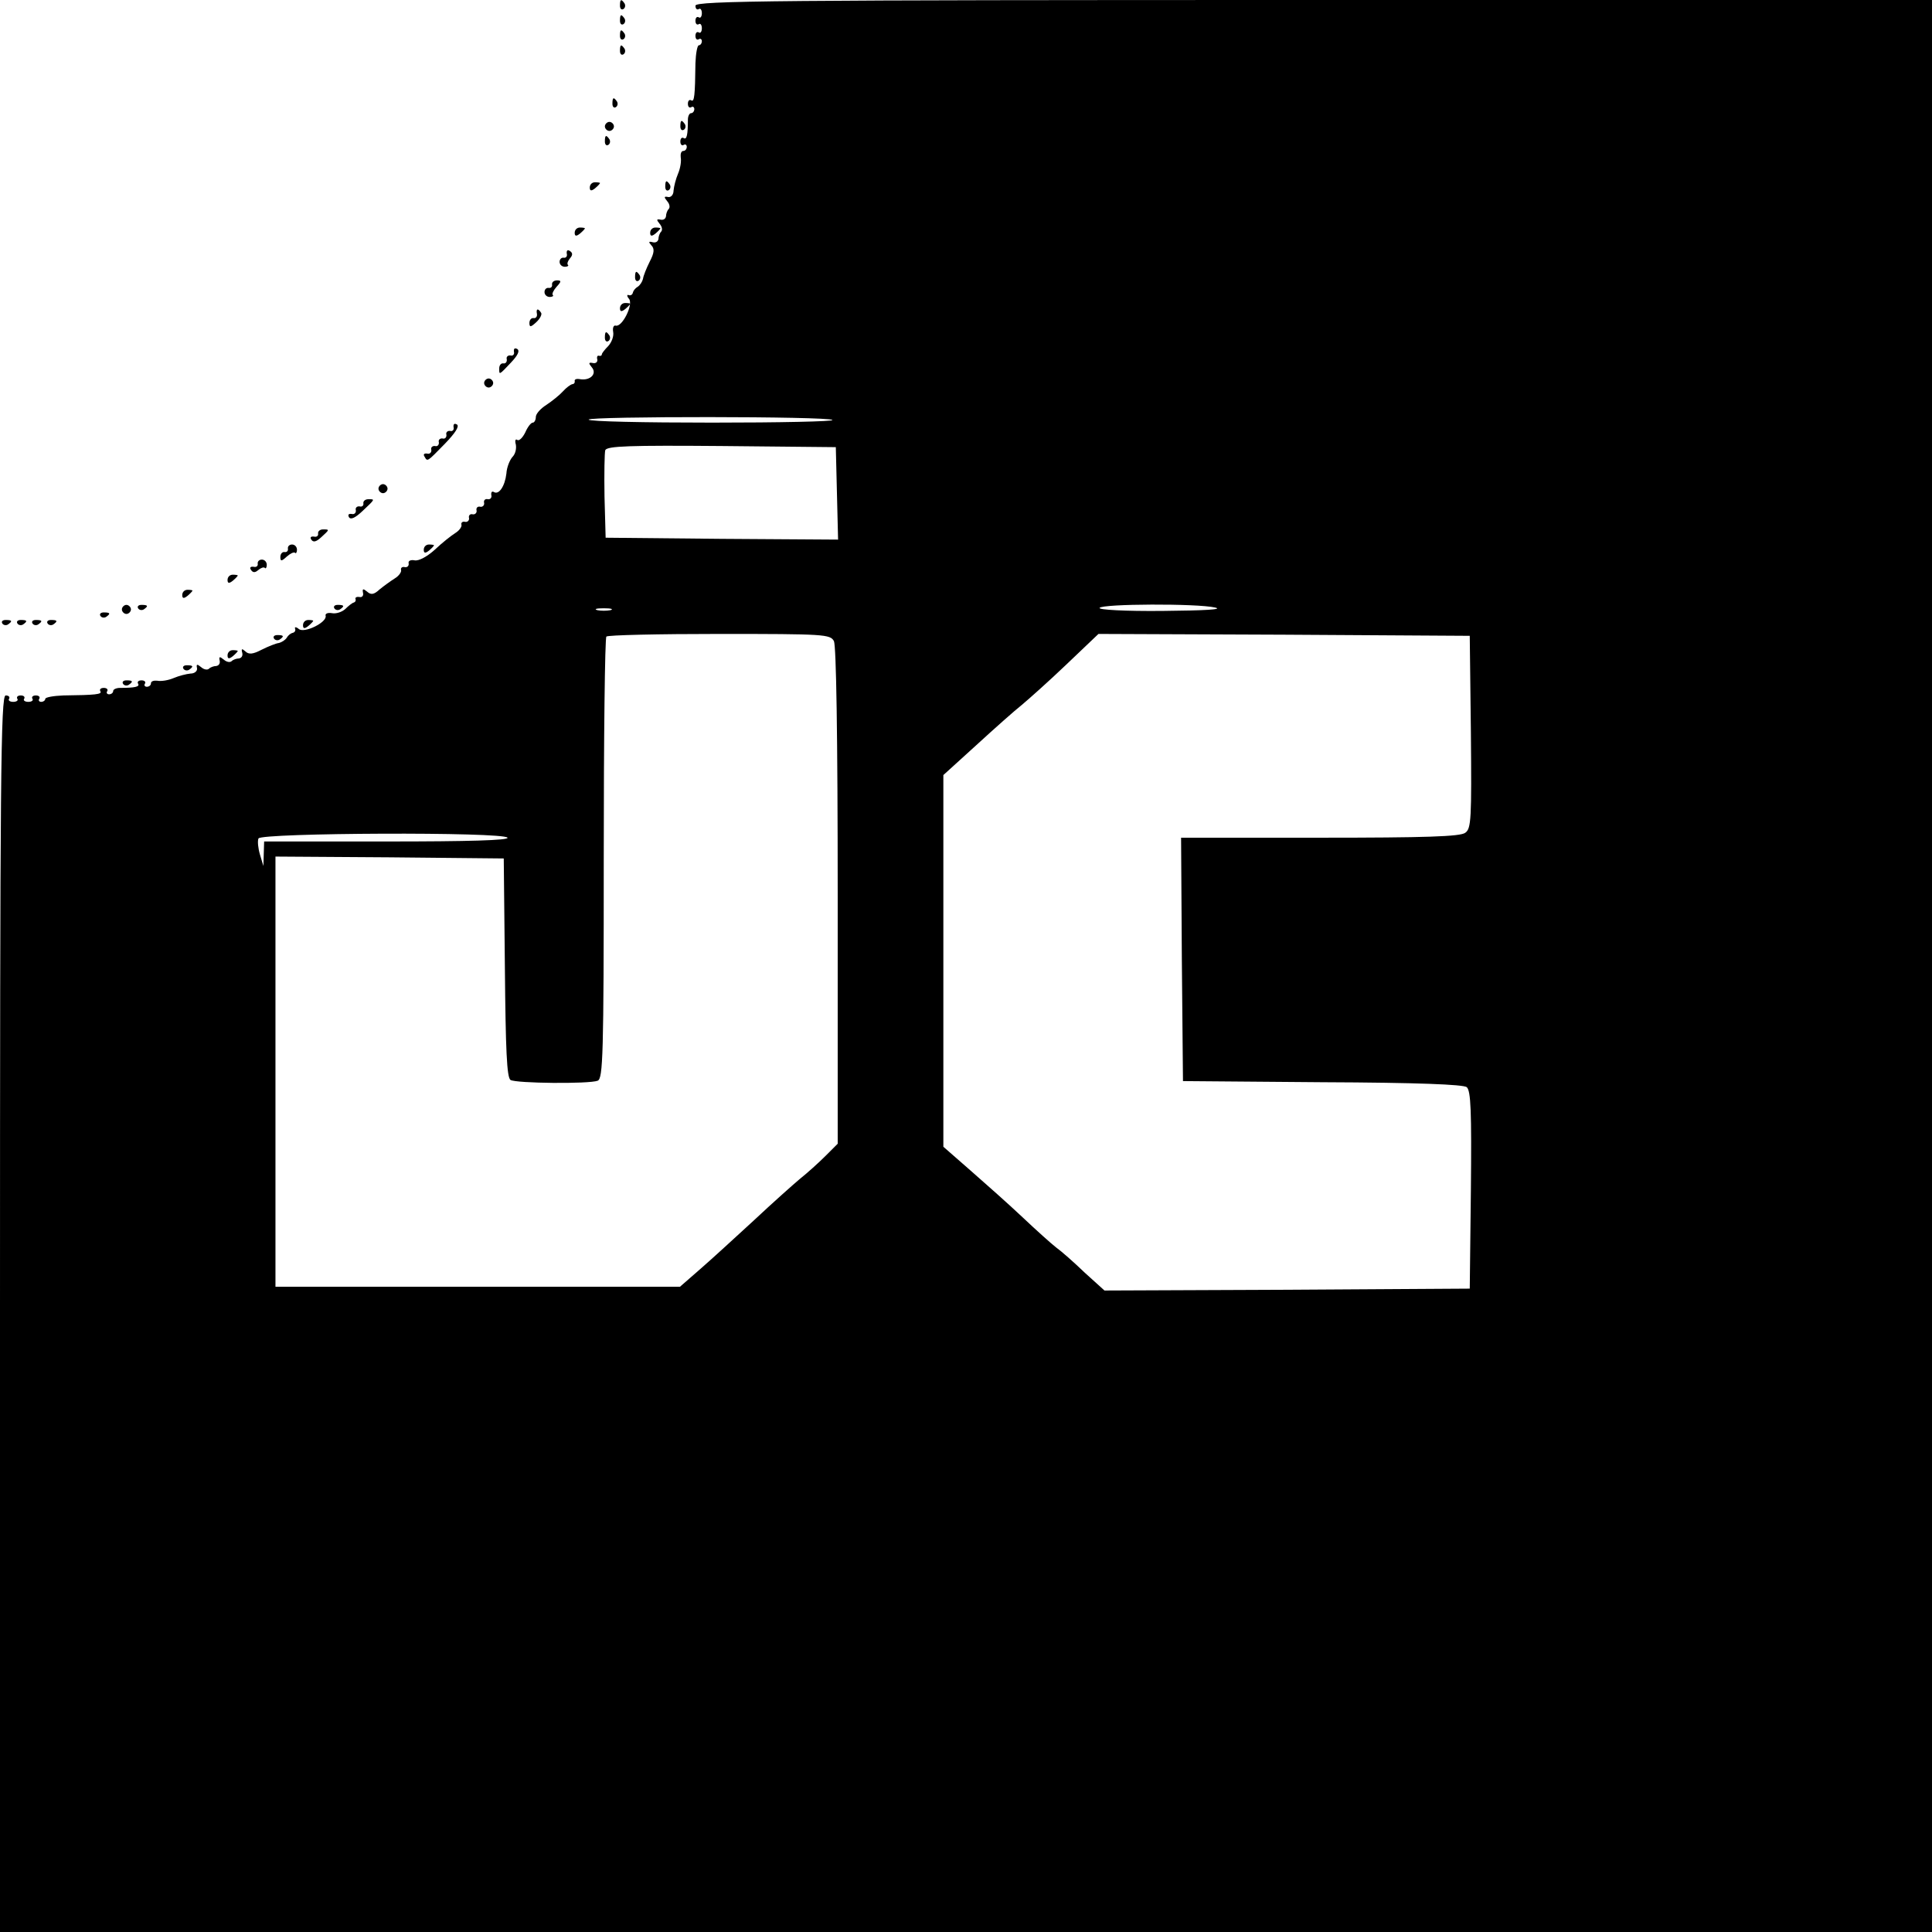 <?xml version="1.0" standalone="no"?>
<!DOCTYPE svg PUBLIC "-//W3C//DTD SVG 20010904//EN"
 "http://www.w3.org/TR/2001/REC-SVG-20010904/DTD/svg10.dtd">
<svg version="1.0" xmlns="http://www.w3.org/2000/svg"
 width="512pt" height="512pt" viewBox="0 0 512 512"
 preserveAspectRatio="xMidYMid meet">
<g transform="translate(0,512) scale(0.1,-0.1)"
fill="#000000" stroke="none">
<path d="M1643 5105 c0 -8 4 -12 9 -9 5 3 6 10 3 15 -9 13 -12 11 -12 -6z"/>
<path d="M1843 5105 c0 -8 4 -12 9 -9 4 3 8 -2 8 -11 0 -9 -4 -14 -8 -11 -5 3
-9 -1 -9 -9 0 -8 4 -12 9 -9 4 3 8 -2 8 -11 0 -9 -4 -14 -8 -11 -5 3 -9 -1 -9
-9 0 -8 4 -12 9 -9 4 3 8 0 8 -5 0 -6 -4 -11 -8 -11 -4 0 -8 -21 -9 -47 -1
-87 -3 -104 -11 -99 -5 3 -9 -1 -9 -9 0 -8 4 -12 9 -9 4 3 8 0 8 -5 0 -6 -4
-11 -9 -11 -4 0 -8 -8 -8 -17 0 -40 -3 -54 -11 -49 -5 3 -9 -1 -9 -9 0 -8 4
-12 9 -9 4 3 8 0 8 -5 0 -6 -4 -11 -9 -11 -6 0 -8 -8 -7 -17 2 -10 -1 -29 -7
-43 -6 -14 -11 -34 -12 -45 0 -11 -7 -19 -15 -17 -10 2 -11 0 -2 -11 7 -8 8
-17 4 -21 -4 -4 -7 -13 -7 -19 -1 -7 -7 -11 -15 -9 -10 2 -11 0 -2 -11 7 -8 8
-17 4 -21 -4 -4 -7 -13 -7 -19 -1 -7 -7 -11 -15 -9 -11 3 -12 1 -4 -8 9 -9 8
-20 -4 -43 -9 -18 -17 -38 -18 -46 -2 -8 -8 -17 -14 -21 -7 -4 -12 -11 -13
-16 -1 -5 -6 -8 -11 -6 -5 2 -5 -3 1 -10 12 -15 -18 -75 -35 -71 -6 2 -9 -6
-7 -17 2 -11 -4 -27 -13 -37 -9 -9 -17 -19 -17 -22 0 -3 -3 -5 -7 -4 -5 2 -7
-3 -5 -10 1 -6 -4 -11 -12 -9 -11 2 -12 0 -3 -11 15 -17 -3 -36 -30 -32 -10 2
-16 0 -15 -5 1 -4 -2 -8 -6 -8 -5 -1 -16 -9 -25 -19 -9 -10 -29 -26 -44 -36
-16 -10 -28 -24 -28 -32 0 -8 -4 -15 -8 -15 -5 0 -14 -12 -20 -26 -7 -14 -16
-23 -21 -20 -5 4 -7 -2 -4 -12 2 -11 -1 -25 -9 -33 -7 -8 -15 -27 -16 -44 -4
-34 -20 -57 -33 -49 -5 3 -8 0 -7 -8 2 -7 -3 -12 -9 -11 -7 2 -12 -3 -10 -10
1 -6 -4 -11 -10 -10 -7 2 -12 -3 -10 -10 1 -6 -4 -11 -10 -10 -7 2 -12 -3 -10
-10 1 -6 -4 -11 -10 -10 -7 2 -12 -2 -10 -8 1 -6 -7 -16 -17 -22 -11 -7 -35
-26 -54 -44 -20 -18 -42 -30 -53 -28 -10 2 -18 -1 -16 -8 1 -7 -4 -11 -10 -10
-7 2 -12 -2 -10 -8 1 -6 -7 -16 -17 -22 -11 -7 -29 -20 -40 -29 -15 -14 -23
-15 -33 -6 -11 9 -13 8 -11 -3 2 -8 -3 -13 -10 -11 -6 1 -11 -1 -10 -5 2 -5
-1 -9 -5 -10 -4 -1 -14 -9 -22 -17 -9 -8 -24 -13 -35 -11 -11 2 -19 -1 -17 -7
4 -17 -56 -47 -71 -35 -7 6 -12 6 -10 1 2 -5 -1 -10 -6 -11 -5 -1 -12 -6 -16
-13 -4 -6 -13 -12 -21 -14 -8 -1 -28 -9 -46 -18 -23 -12 -34 -13 -43 -4 -9 8
-11 7 -8 -4 2 -8 -2 -14 -9 -15 -6 0 -15 -3 -19 -7 -4 -4 -13 -3 -21 4 -11 9
-13 8 -11 -2 2 -8 -2 -14 -9 -15 -6 0 -15 -3 -19 -7 -4 -4 -13 -3 -21 4 -11 9
-13 8 -11 -2 2 -8 -6 -15 -17 -15 -11 -1 -31 -6 -45 -12 -14 -6 -33 -9 -43 -7
-9 1 -17 -1 -17 -7 0 -5 -5 -9 -11 -9 -5 0 -8 4 -5 8 3 5 -1 9 -9 9 -8 0 -12
-4 -9 -9 5 -8 -9 -11 -48 -11 -10 0 -18 -4 -18 -8 0 -5 -5 -9 -11 -9 -5 0 -8
4 -5 8 3 5 -1 9 -9 9 -8 0 -12 -4 -9 -9 5 -8 -12 -10 -98 -11 -27 -1 -48 -5
-48 -9 0 -4 -5 -8 -11 -8 -5 0 -8 4 -5 8 3 5 -1 9 -9 9 -8 0 -12 -4 -9 -9 3
-4 -2 -8 -11 -8 -9 0 -14 4 -11 8 3 5 -1 9 -9 9 -8 0 -12 -4 -9 -9 3 -4 -2 -8
-11 -8 -9 0 -14 4 -11 8 3 5 -1 9 -9 9 -13 0 -15 -217 -15 -1639 l0 -1638
2560 0 2560 0 0 2560 0 2560 -1638 0 c-1422 0 -1639 -2 -1639 -15z m363 -1098
c4 -4 -140 -7 -319 -7 -180 0 -327 3 -327 8 0 9 637 9 646 -1z m12 -195 l3
-122 -308 2 -308 3 -3 109 c-1 61 0 116 2 123 5 11 64 13 308 11 l303 -3 3
-123z m1002 -302 c23 -5 -25 -8 -138 -9 -101 -1 -171 3 -168 8 7 11 259 12
306 1z m-1602 -7 c-10 -2 -26 -2 -35 0 -10 3 -2 5 17 5 19 0 27 -2 18 -5z
m592 -82 c6 -13 10 -243 10 -676 l0 -656 -32 -32 c-18 -18 -49 -46 -68 -61
-19 -16 -74 -65 -122 -110 -48 -44 -111 -102 -141 -128 l-55 -48 -536 0 -536
0 0 570 0 570 303 -2 302 -3 3 -290 c2 -216 5 -291 15 -297 14 -9 208 -11 231
-2 14 6 16 67 16 588 0 321 3 586 7 589 3 4 138 7 299 7 280 0 294 -1 304 -19z
m1688 -241 c2 -231 1 -256 -15 -267 -13 -10 -106 -13 -385 -13 l-368 0 2 -322
3 -323 369 -3 c255 -1 373 -6 383 -13 11 -10 13 -63 11 -273 l-3 -261 -484 -3
-484 -2 -52 47 c-28 27 -62 57 -76 67 -13 10 -53 46 -89 80 -36 34 -98 89
-138 124 l-72 63 0 493 0 492 87 79 c48 44 102 92 121 107 18 15 72 63 118
107 l85 81 492 -2 492 -3 3 -255z m-2553 -280 c4 -7 -105 -10 -319 -10 l-326
0 -1 -32 -1 -33 -9 30 c-5 17 -7 36 -4 43 6 15 650 18 660 2z"/>
<path d="M1643 5065 c0 -8 4 -12 9 -9 5 3 6 10 3 15 -9 13 -12 11 -12 -6z"/>
<path d="M1643 5025 c0 -8 4 -12 9 -9 5 3 6 10 3 15 -9 13 -12 11 -12 -6z"/>
<path d="M1643 4985 c0 -8 4 -12 9 -9 5 3 6 10 3 15 -9 13 -12 11 -12 -6z"/>
<path d="M1623 4845 c0 -8 4 -12 9 -9 5 3 6 10 3 15 -9 13 -12 11 -12 -6z"/>
<path d="M1603 4785 c0 -6 6 -12 12 -12 6 0 12 6 12 12 0 6 -6 12 -12 12 -6 0
-12 -6 -12 -12z"/>
<path d="M1803 4785 c0 -8 4 -12 9 -9 5 3 6 10 3 15 -9 13 -12 11 -12 -6z"/>
<path d="M1603 4745 c0 -8 4 -12 9 -9 5 3 6 10 3 15 -9 13 -12 11 -12 -6z"/>
<path d="M1563 4623 c0 -9 4 -10 14 -2 7 6 13 12 13 14 0 1 -6 2 -13 2 -8 0
-14 -6 -14 -14z"/>
<path d="M1763 4625 c0 -8 4 -12 9 -9 5 3 6 10 3 15 -9 13 -12 11 -12 -6z"/>
<path d="M1523 4503 c0 -9 4 -10 14 -2 7 6 13 12 13 14 0 1 -6 2 -13 2 -8 0
-14 -6 -14 -14z"/>
<path d="M1723 4503 c0 -9 4 -10 14 -2 7 6 13 12 13 14 0 1 -6 2 -13 2 -8 0
-14 -6 -14 -14z"/>
<path d="M1502 4448 c2 -7 -2 -12 -8 -11 -6 1 -11 -4 -11 -11 0 -7 6 -13 14
-13 7 0 11 3 8 5 -3 3 0 11 6 18 7 8 7 14 -1 19 -6 4 -9 1 -8 -7z"/>
<path d="M1683 4385 c0 -8 4 -12 9 -9 5 3 6 10 3 15 -9 13 -12 11 -12 -6z"/>
<path d="M1463 4366 c1 -6 -3 -10 -9 -9 -6 1 -11 -4 -11 -11 0 -7 6 -13 14
-13 7 0 11 3 8 5 -3 3 2 13 10 22 13 14 13 17 1 17 -8 0 -14 -5 -13 -11z"/>
<path d="M1643 4303 c0 -9 4 -10 14 -2 7 6 13 12 13 14 0 1 -6 2 -13 2 -8 0
-14 -6 -14 -14z"/>
<path d="M1423 4288 c1 -7 -3 -12 -9 -11 -6 1 -11 -5 -11 -13 0 -12 4 -11 18
2 10 9 16 21 13 25 -8 13 -14 11 -11 -3z"/>
<path d="M1603 4225 c0 -8 4 -12 9 -9 5 3 6 10 3 15 -9 13 -12 11 -12 -6z"/>
<path d="M1362 4188 c2 -7 -3 -12 -9 -10 -7 1 -12 -4 -10 -10 1 -7 -3 -12 -9
-11 -6 1 -11 -5 -11 -13 0 -18 -1 -19 31 15 18 19 24 31 17 36 -7 4 -10 1 -9
-7z"/>
<path d="M1283 4105 c0 -6 6 -12 12 -12 6 0 12 6 12 12 0 6 -6 12 -12 12 -6 0
-12 -6 -12 -12z"/>
<path d="M1202 3988 c2 -7 -3 -12 -9 -10 -7 1 -12 -4 -10 -10 1 -7 -4 -12 -10
-10 -7 1 -12 -4 -10 -10 1 -7 -4 -12 -10 -10 -7 1 -12 -4 -10 -10 1 -7 -4 -12
-11 -10 -8 1 -11 -2 -7 -8 8 -14 6 -15 54 34 27 28 39 46 32 51 -7 4 -10 1 -9
-7z"/>
<path d="M1003 3825 c0 -6 6 -12 12 -12 6 0 12 6 12 12 0 6 -6 12 -12 12 -6 0
-12 -6 -12 -12z"/>
<path d="M963 3786 c1 -6 -4 -10 -10 -8 -7 1 -12 -4 -10 -10 1 -7 -4 -12 -11
-10 -8 1 -11 -2 -7 -9 5 -7 17 -1 36 17 34 32 33 31 15 31 -8 0 -14 -5 -13
-11z"/>
<path d="M843 3706 c1 -6 -4 -10 -11 -8 -8 1 -11 -2 -7 -8 5 -8 13 -6 26 6 23
21 23 21 5 21 -8 0 -14 -5 -13 -11z"/>
<path d="M763 3666 c1 -6 -3 -10 -9 -9 -6 1 -11 -5 -11 -13 0 -12 3 -12 17 1
9 8 19 13 22 10 2 -3 5 1 5 8 0 8 -6 14 -13 14 -7 0 -12 -5 -11 -11z"/>
<path d="M1123 3663 c0 -9 4 -10 14 -2 7 6 13 12 13 14 0 1 -6 2 -13 2 -8 0
-14 -6 -14 -14z"/>
<path d="M683 3626 c1 -6 -4 -10 -11 -8 -8 1 -11 -2 -7 -8 5 -8 11 -8 19 -1 7
6 15 9 18 6 2 -3 5 1 5 8 0 8 -6 14 -13 14 -7 0 -12 -5 -11 -11z"/>
<path d="M603 3583 c0 -9 4 -10 14 -2 7 6 13 12 13 14 0 1 -6 2 -13 2 -8 0
-14 -6 -14 -14z"/>
<path d="M483 3543 c0 -9 4 -10 14 -2 7 6 13 12 13 14 0 1 -6 2 -13 2 -8 0
-14 -6 -14 -14z"/>
<path d="M323 3505 c0 -6 6 -12 12 -12 6 0 12 6 12 12 0 6 -6 12 -12 12 -6 0
-12 -6 -12 -12z"/>
<path d="M366 3508 c3 -5 10 -6 15 -3 13 9 11 12 -6 12 -8 0 -12 -4 -9 -9z"/>
<path d="M886 3508 c3 -5 10 -6 15 -3 13 9 11 12 -6 12 -8 0 -12 -4 -9 -9z"/>
<path d="M266 3488 c3 -5 10 -6 15 -3 13 9 11 12 -6 12 -8 0 -12 -4 -9 -9z"/>
<path d="M6 3468 c3 -5 10 -6 15 -3 13 9 11 12 -6 12 -8 0 -12 -4 -9 -9z"/>
<path d="M46 3468 c3 -5 10 -6 15 -3 13 9 11 12 -6 12 -8 0 -12 -4 -9 -9z"/>
<path d="M86 3468 c3 -5 10 -6 15 -3 13 9 11 12 -6 12 -8 0 -12 -4 -9 -9z"/>
<path d="M126 3468 c3 -5 10 -6 15 -3 13 9 11 12 -6 12 -8 0 -12 -4 -9 -9z"/>
<path d="M803 3463 c0 -9 4 -10 14 -2 7 6 13 12 13 14 0 1 -6 2 -13 2 -8 0
-14 -6 -14 -14z"/>
<path d="M726 3428 c3 -5 10 -6 15 -3 13 9 11 12 -6 12 -8 0 -12 -4 -9 -9z"/>
<path d="M603 3383 c0 -9 4 -10 14 -2 7 6 13 12 13 14 0 1 -6 2 -13 2 -8 0
-14 -6 -14 -14z"/>
<path d="M486 3348 c3 -5 10 -6 15 -3 13 9 11 12 -6 12 -8 0 -12 -4 -9 -9z"/>
<path d="M326 3308 c3 -5 10 -6 15 -3 13 9 11 12 -6 12 -8 0 -12 -4 -9 -9z"/>
</g>
</svg>
